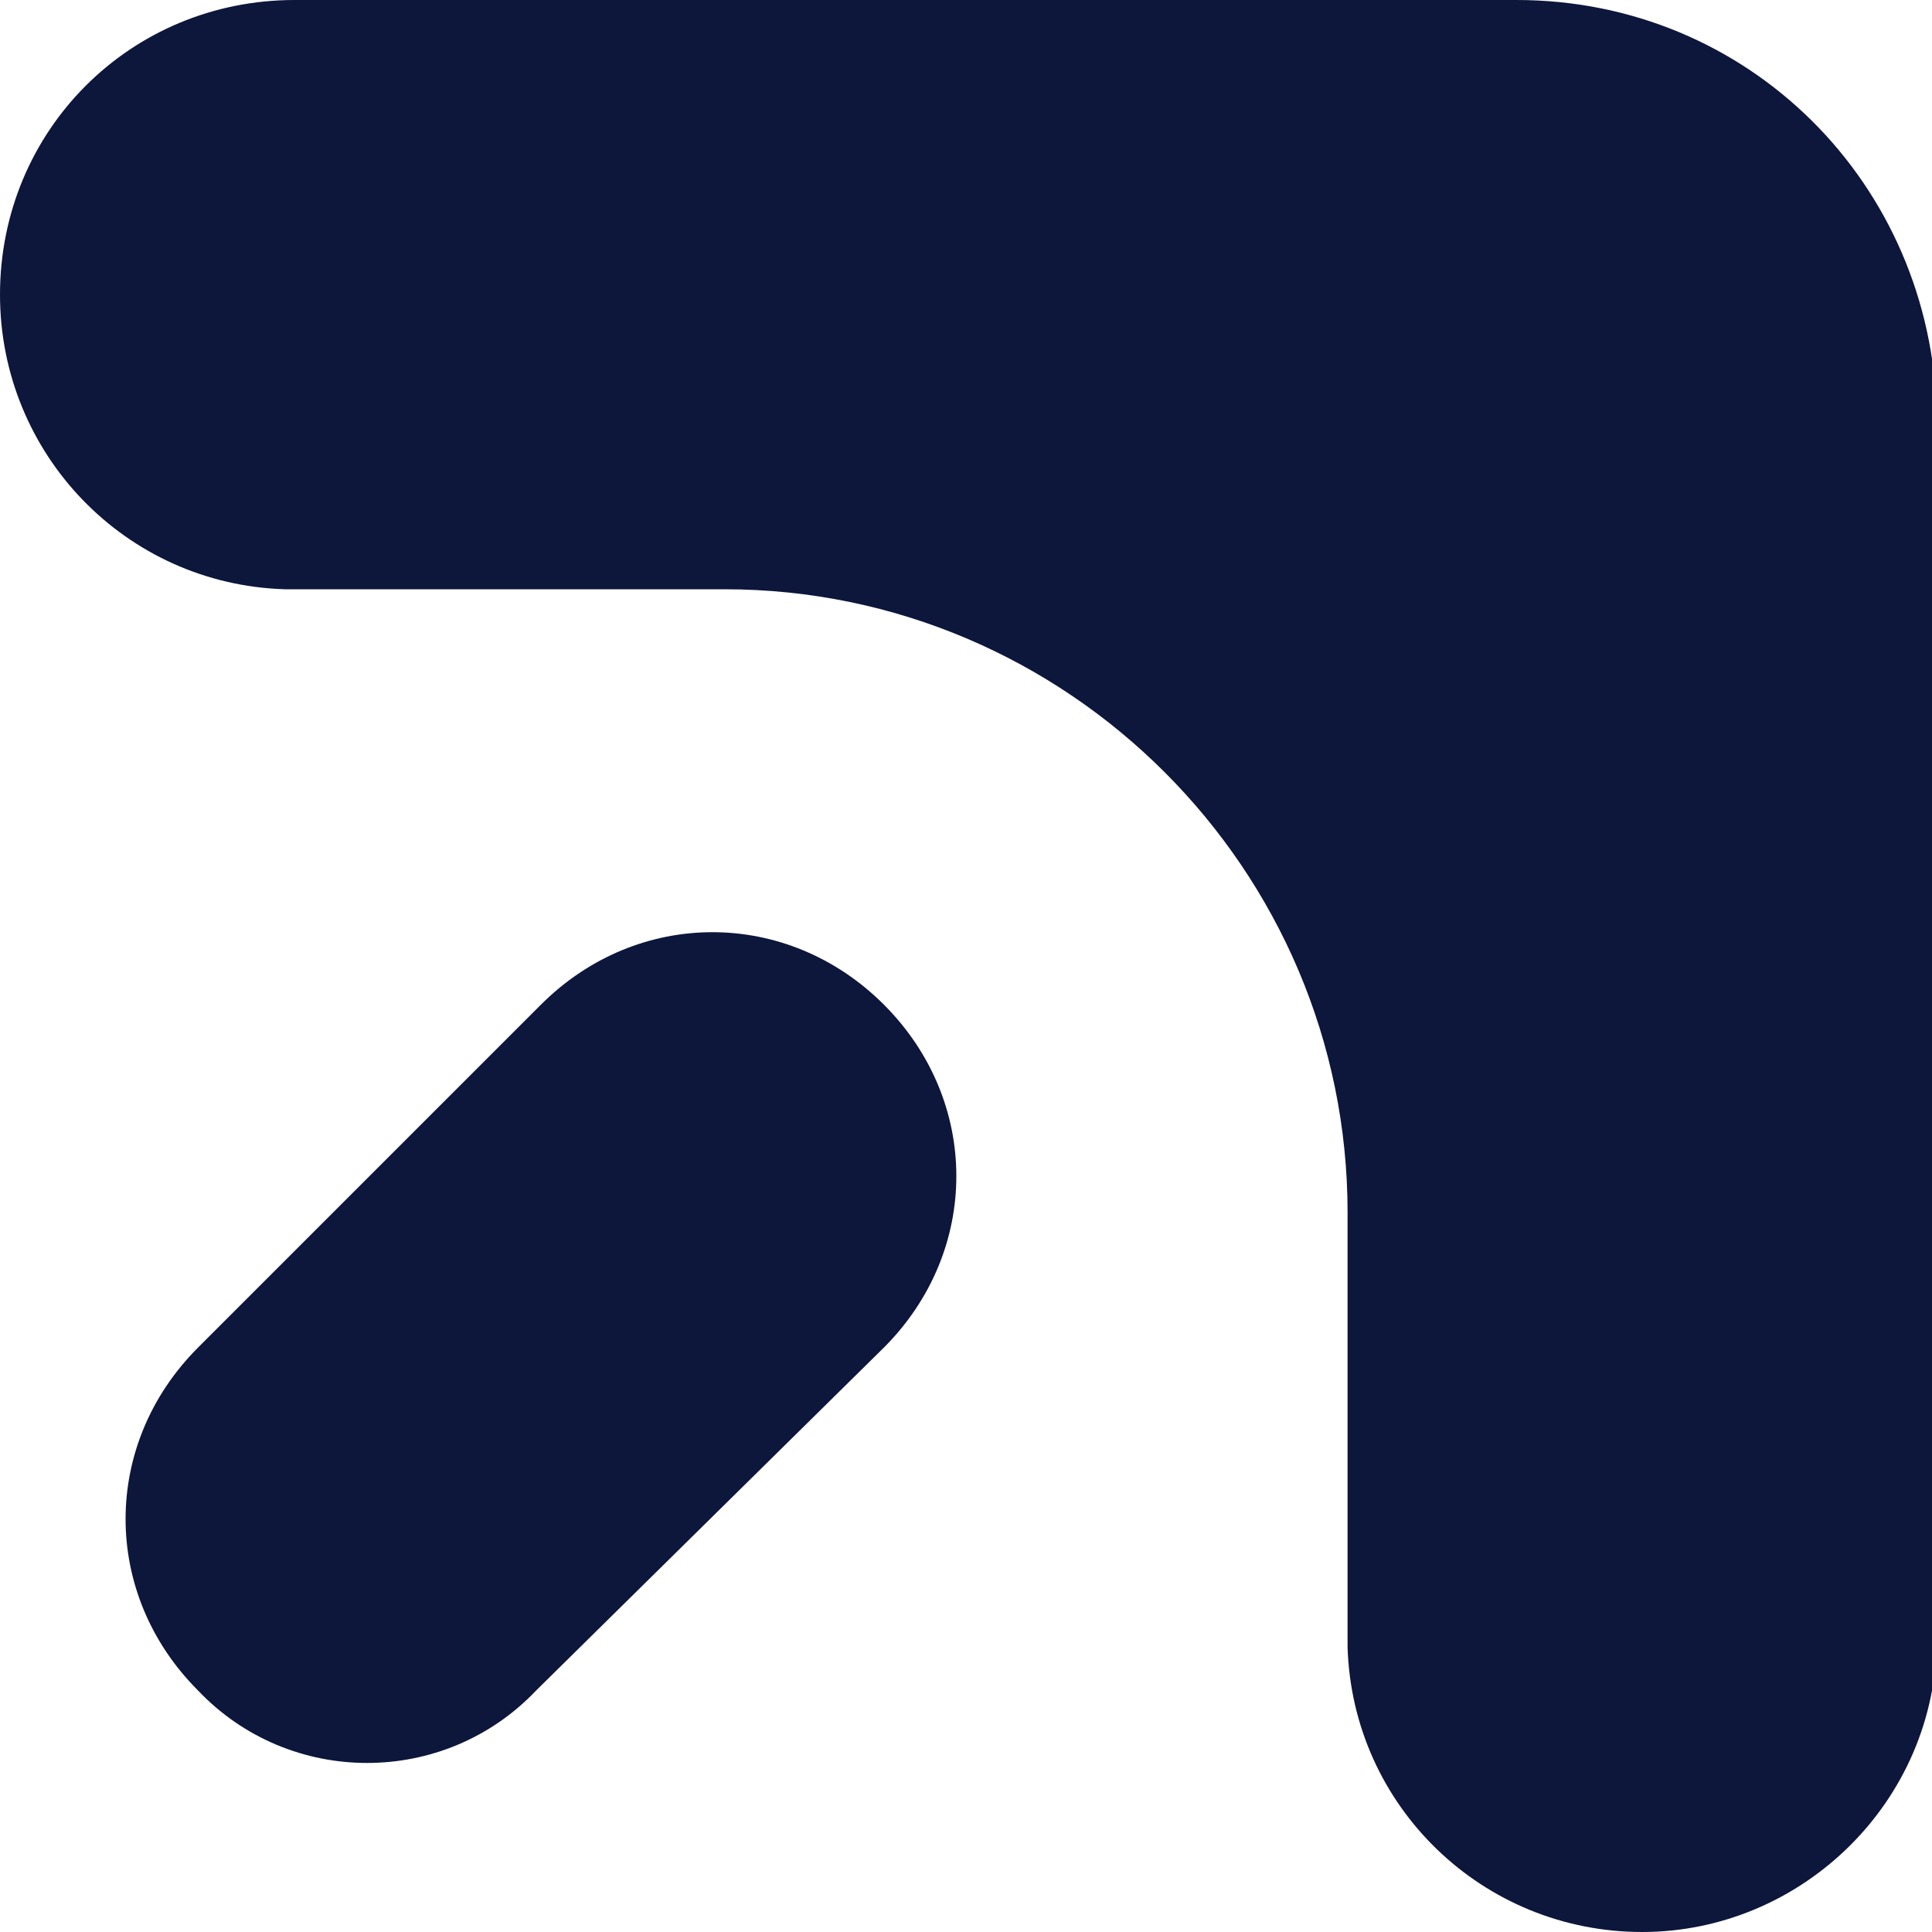 <?xml version="1.0" encoding="utf-8"?>
<!-- Generator: Adobe Illustrator 25.4.1, SVG Export Plug-In . SVG Version: 6.00 Build 0)  -->
<svg version="1.1" id="Layer_1" xmlns="http://www.w3.org/2000/svg" xmlns:xlink="http://www.w3.org/1999/xlink" x="0px" y="0px"
	 viewBox="0 0 40 40" style="enable-background:new 0 0 40 40;" xml:space="preserve">
<style type="text/css">
	.st0{fill:#0D163B;}
</style>
<g>
	<g>
		<path class="st0" d="M6.1,0C2.7,0,0,2.7,0,6.1c0,3.3,2.6,6,5.9,6.1l9.1,0c7.1,0,12.9,5.8,12.9,12.9v7.5l0,0l0,1.5
			c0.1,3.3,2.8,5.9,6.1,5.9c3.3,0,6.1-2.7,6.1-6.1c0,0,0-0.4,0-1.2l0,0V8.7V8.6C40,3.8,36.2,0,31.4,0C31.4,0,6.1,0,6.1,0z"/>
		<path class="st0" d="M4.1,35L4.1,35c-2-2-2-5.1,0-7.1l7.1-7.1c2-2,5.1-2,7.1,0l0,0c2,2,2,5.1,0,7.1L11.1,35C9.2,37,6,37,4.1,35z"
			/>
	</g>
</g>
</svg>
